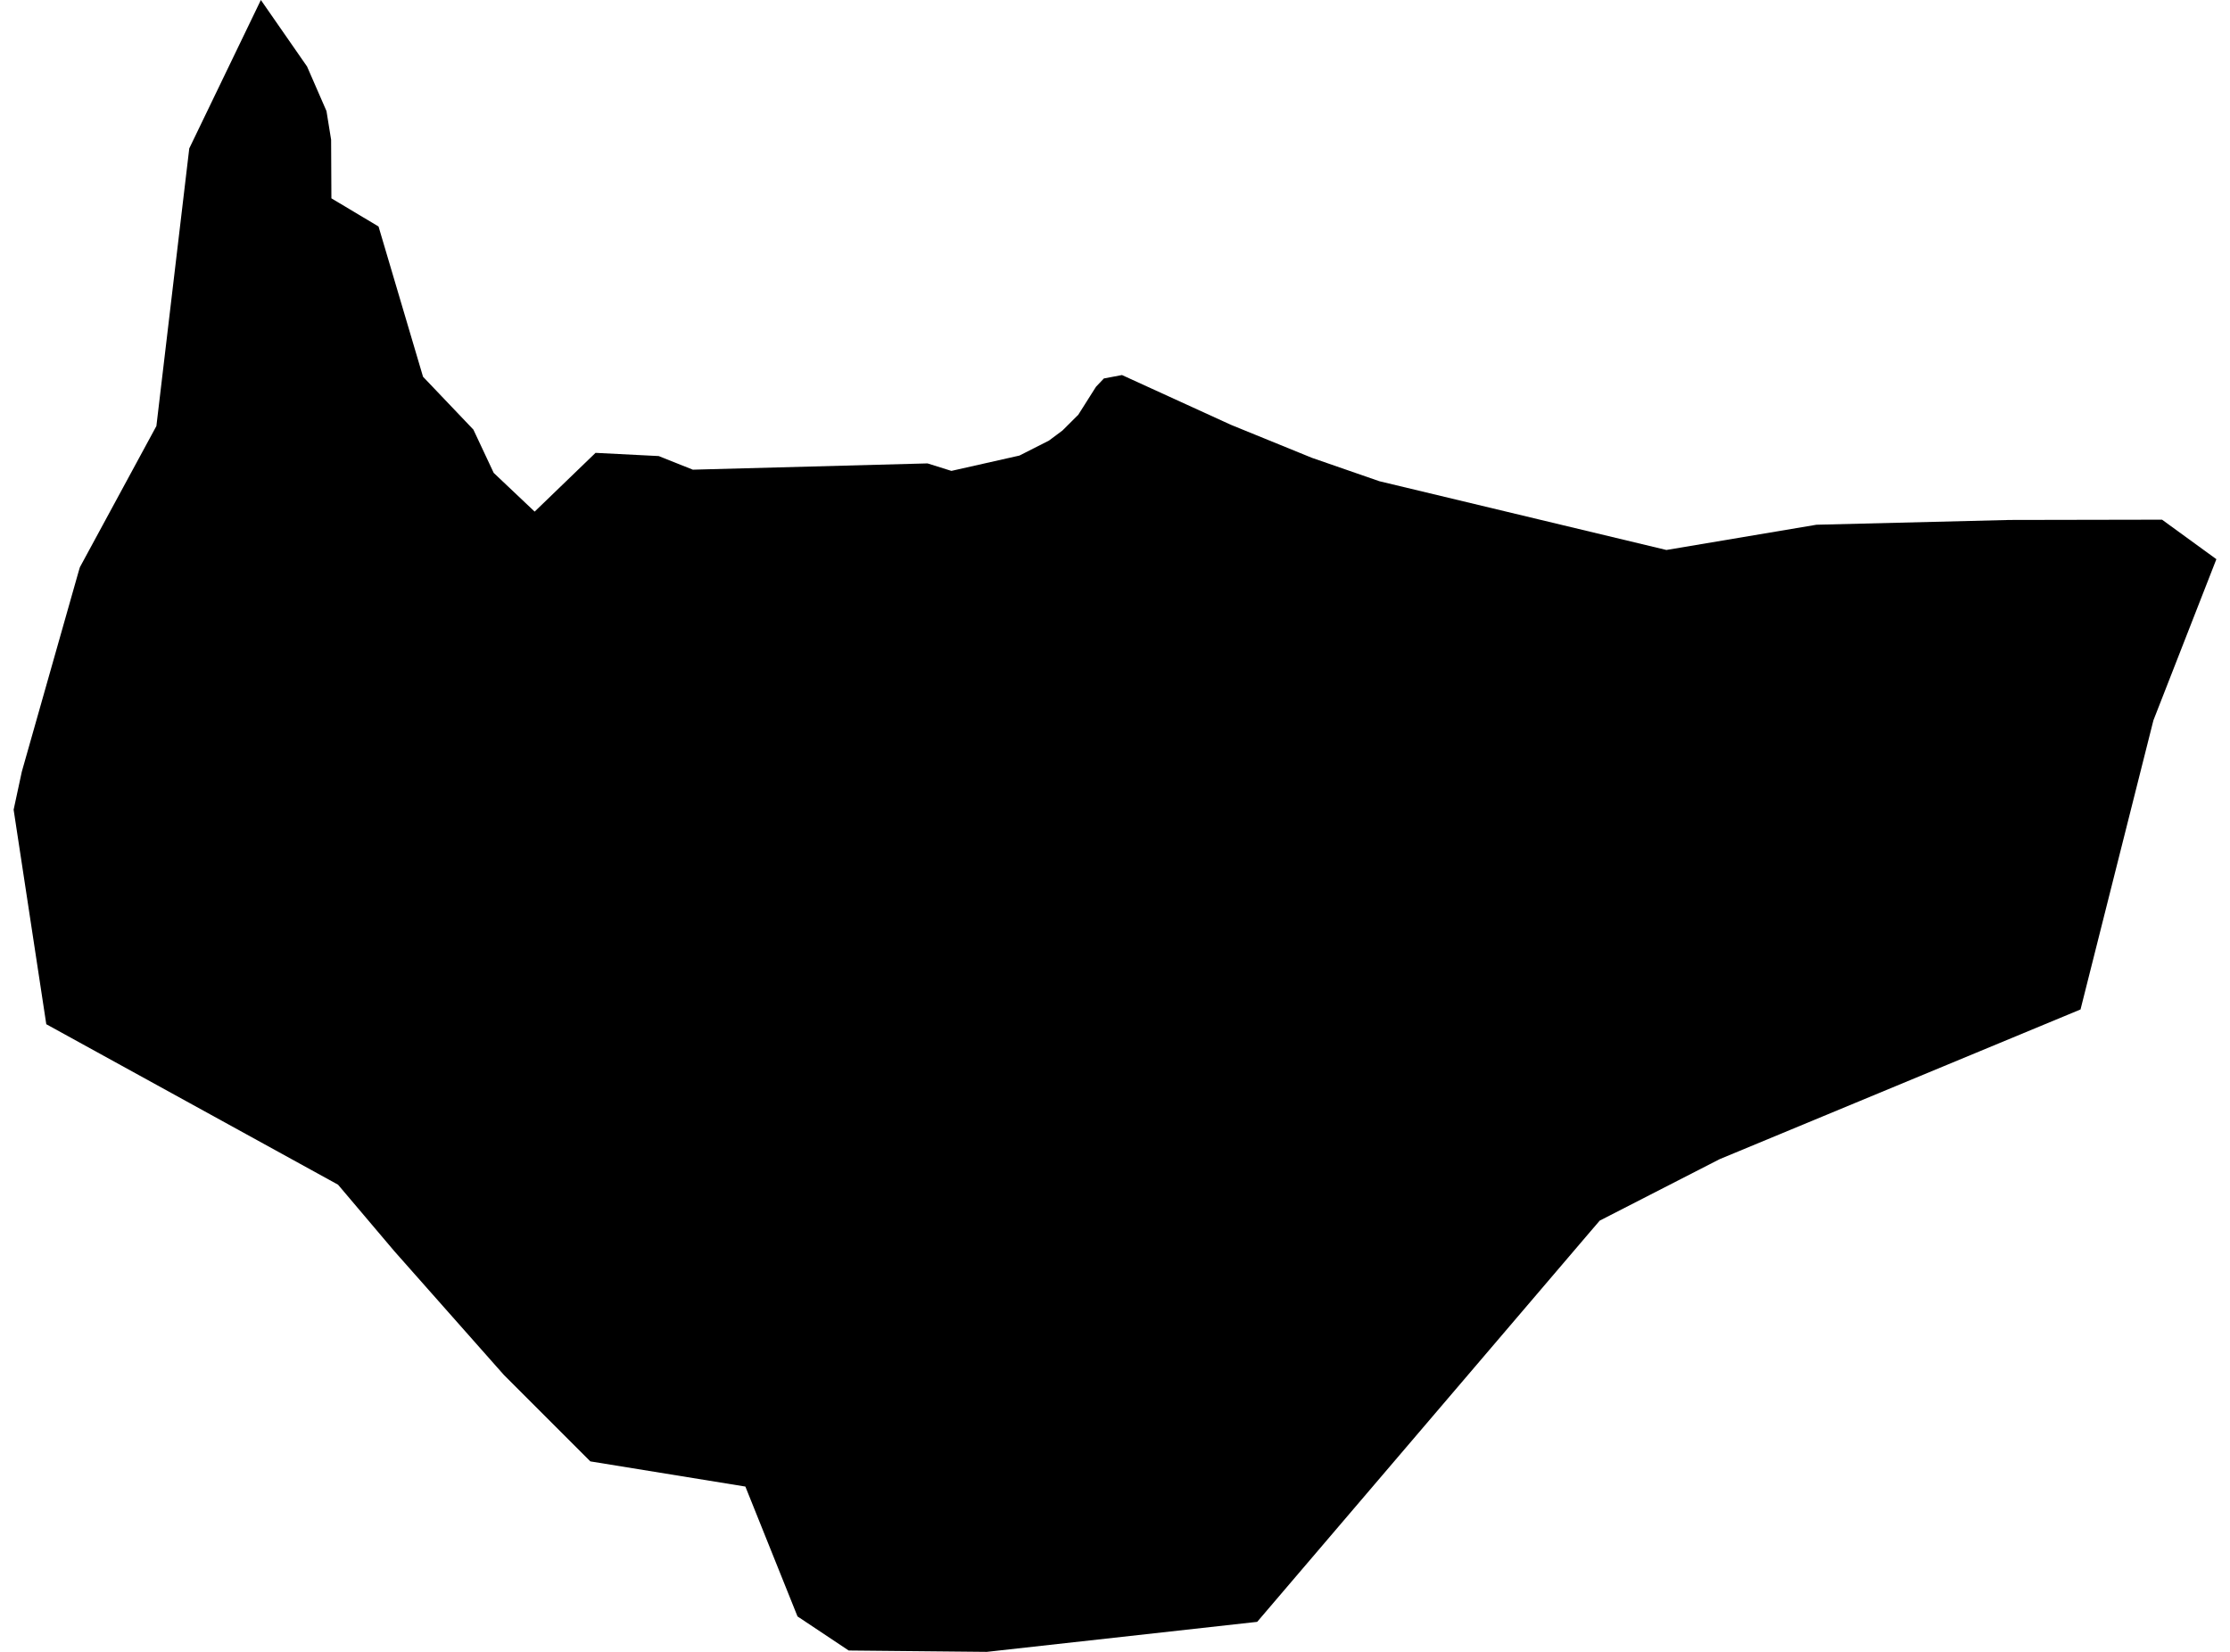 <?xml version='1.0'?>
<svg  baseProfile = 'tiny' width = '540' height = '400' stroke-linecap = 'round' stroke-linejoin = 'round' version='1.1' xmlns='http://www.w3.org/2000/svg'>
<path id='2216201001' title='2216201001'  d='M 523.542 125.839 536.701 135.406 521.453 174.433 503.804 244.442 416.423 280.689 387.377 295.575 385.08 298.252 357.623 330.424 311.273 384.717 304.434 392.73 238.95 400 205.518 399.672 193.119 391.417 180.495 359.971 142.953 353.875 122.005 332.928 95.498 302.983 81.855 286.871 11.208 248.016 3.299 196.071 5.285 186.85 19.014 138.462 19.342 137.357 37.871 103.165 45.832 35.937 63.17 0 74.36 16.112 79.058 26.888 80.18 33.83 80.249 48.025 91.664 54.846 102.44 91.232 114.632 104.028 119.553 114.51 129.466 123.887 144.213 109.658 159.513 110.435 167.768 113.733 224.6 112.213 224.825 112.283 230.385 114.027 246.86 110.314 254.009 106.687 257.273 104.252 261.107 100.436 265.389 93.667 267.306 91.646 271.692 90.817 298.114 102.888 317.697 110.866 334.033 116.531 403.523 133.178 439.857 127.065 486.604 125.908 523.542 125.839 Z' />
</svg>